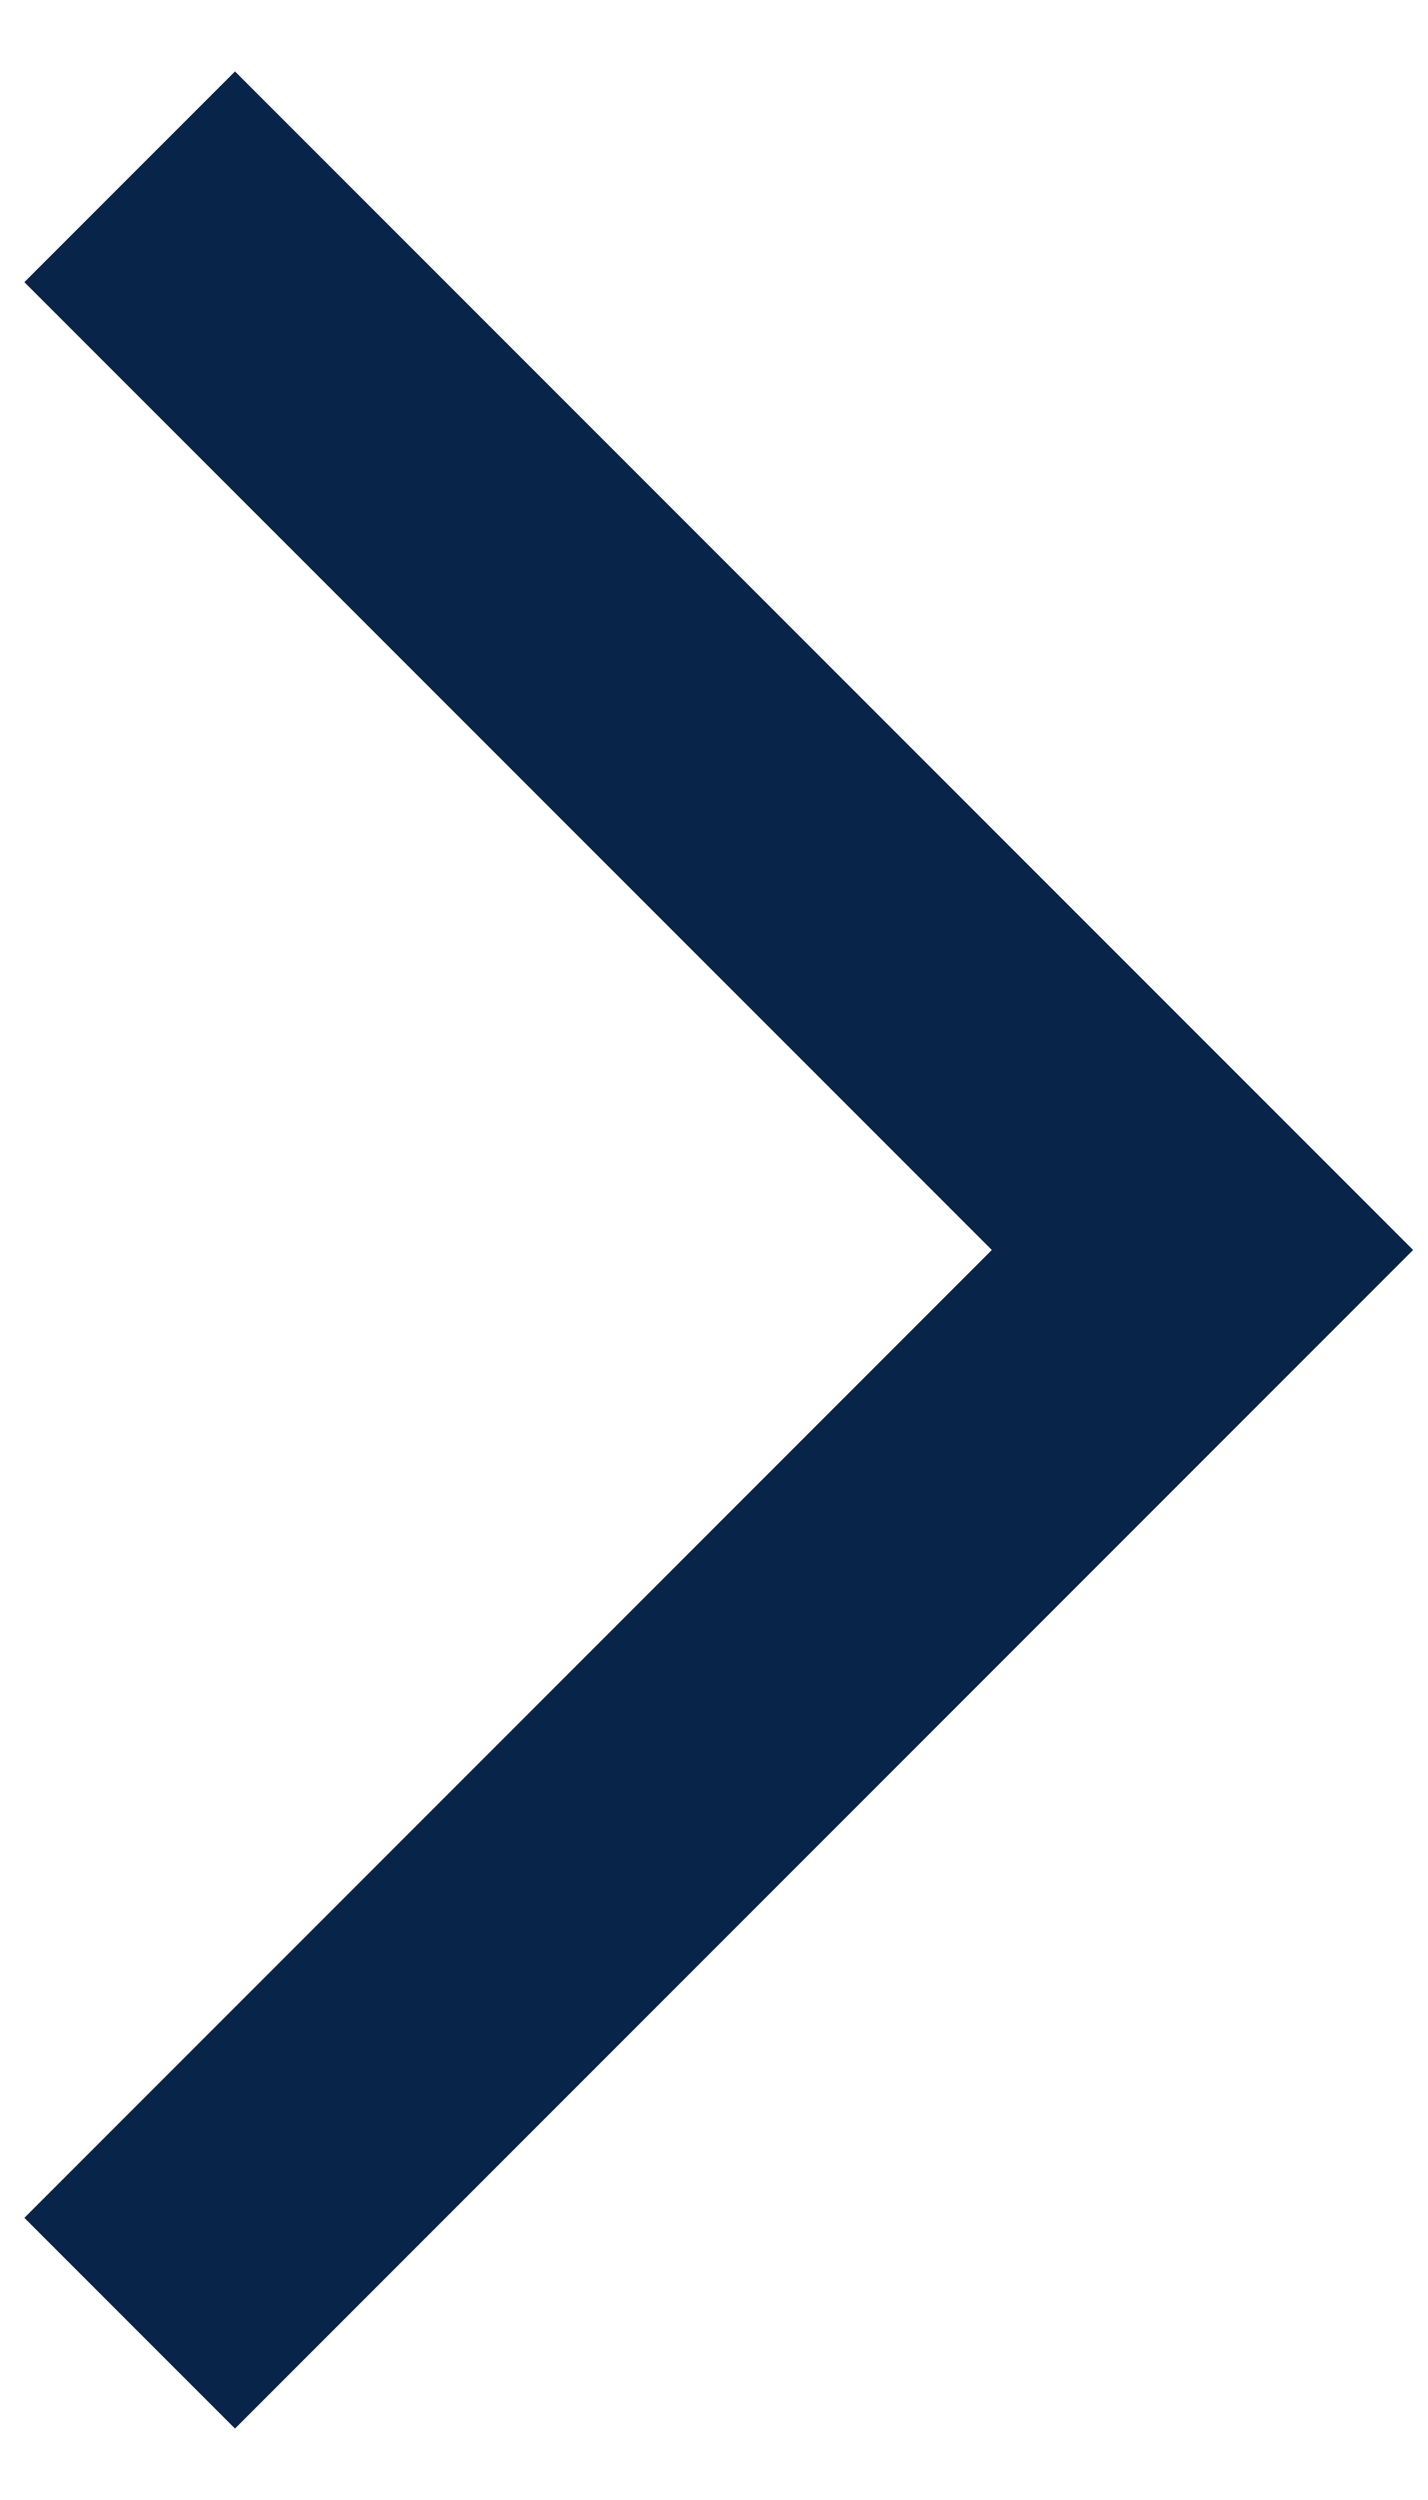 <svg width="16" height="28" viewBox="0 0 16 28" fill="none" xmlns="http://www.w3.org/2000/svg">
<path d="M0.273 24.84L2.633 27.2L15.833 14L2.633 0.8L0.273 3.16L11.113 14L0.273 24.84Z" fill="#092449"/>
</svg>
